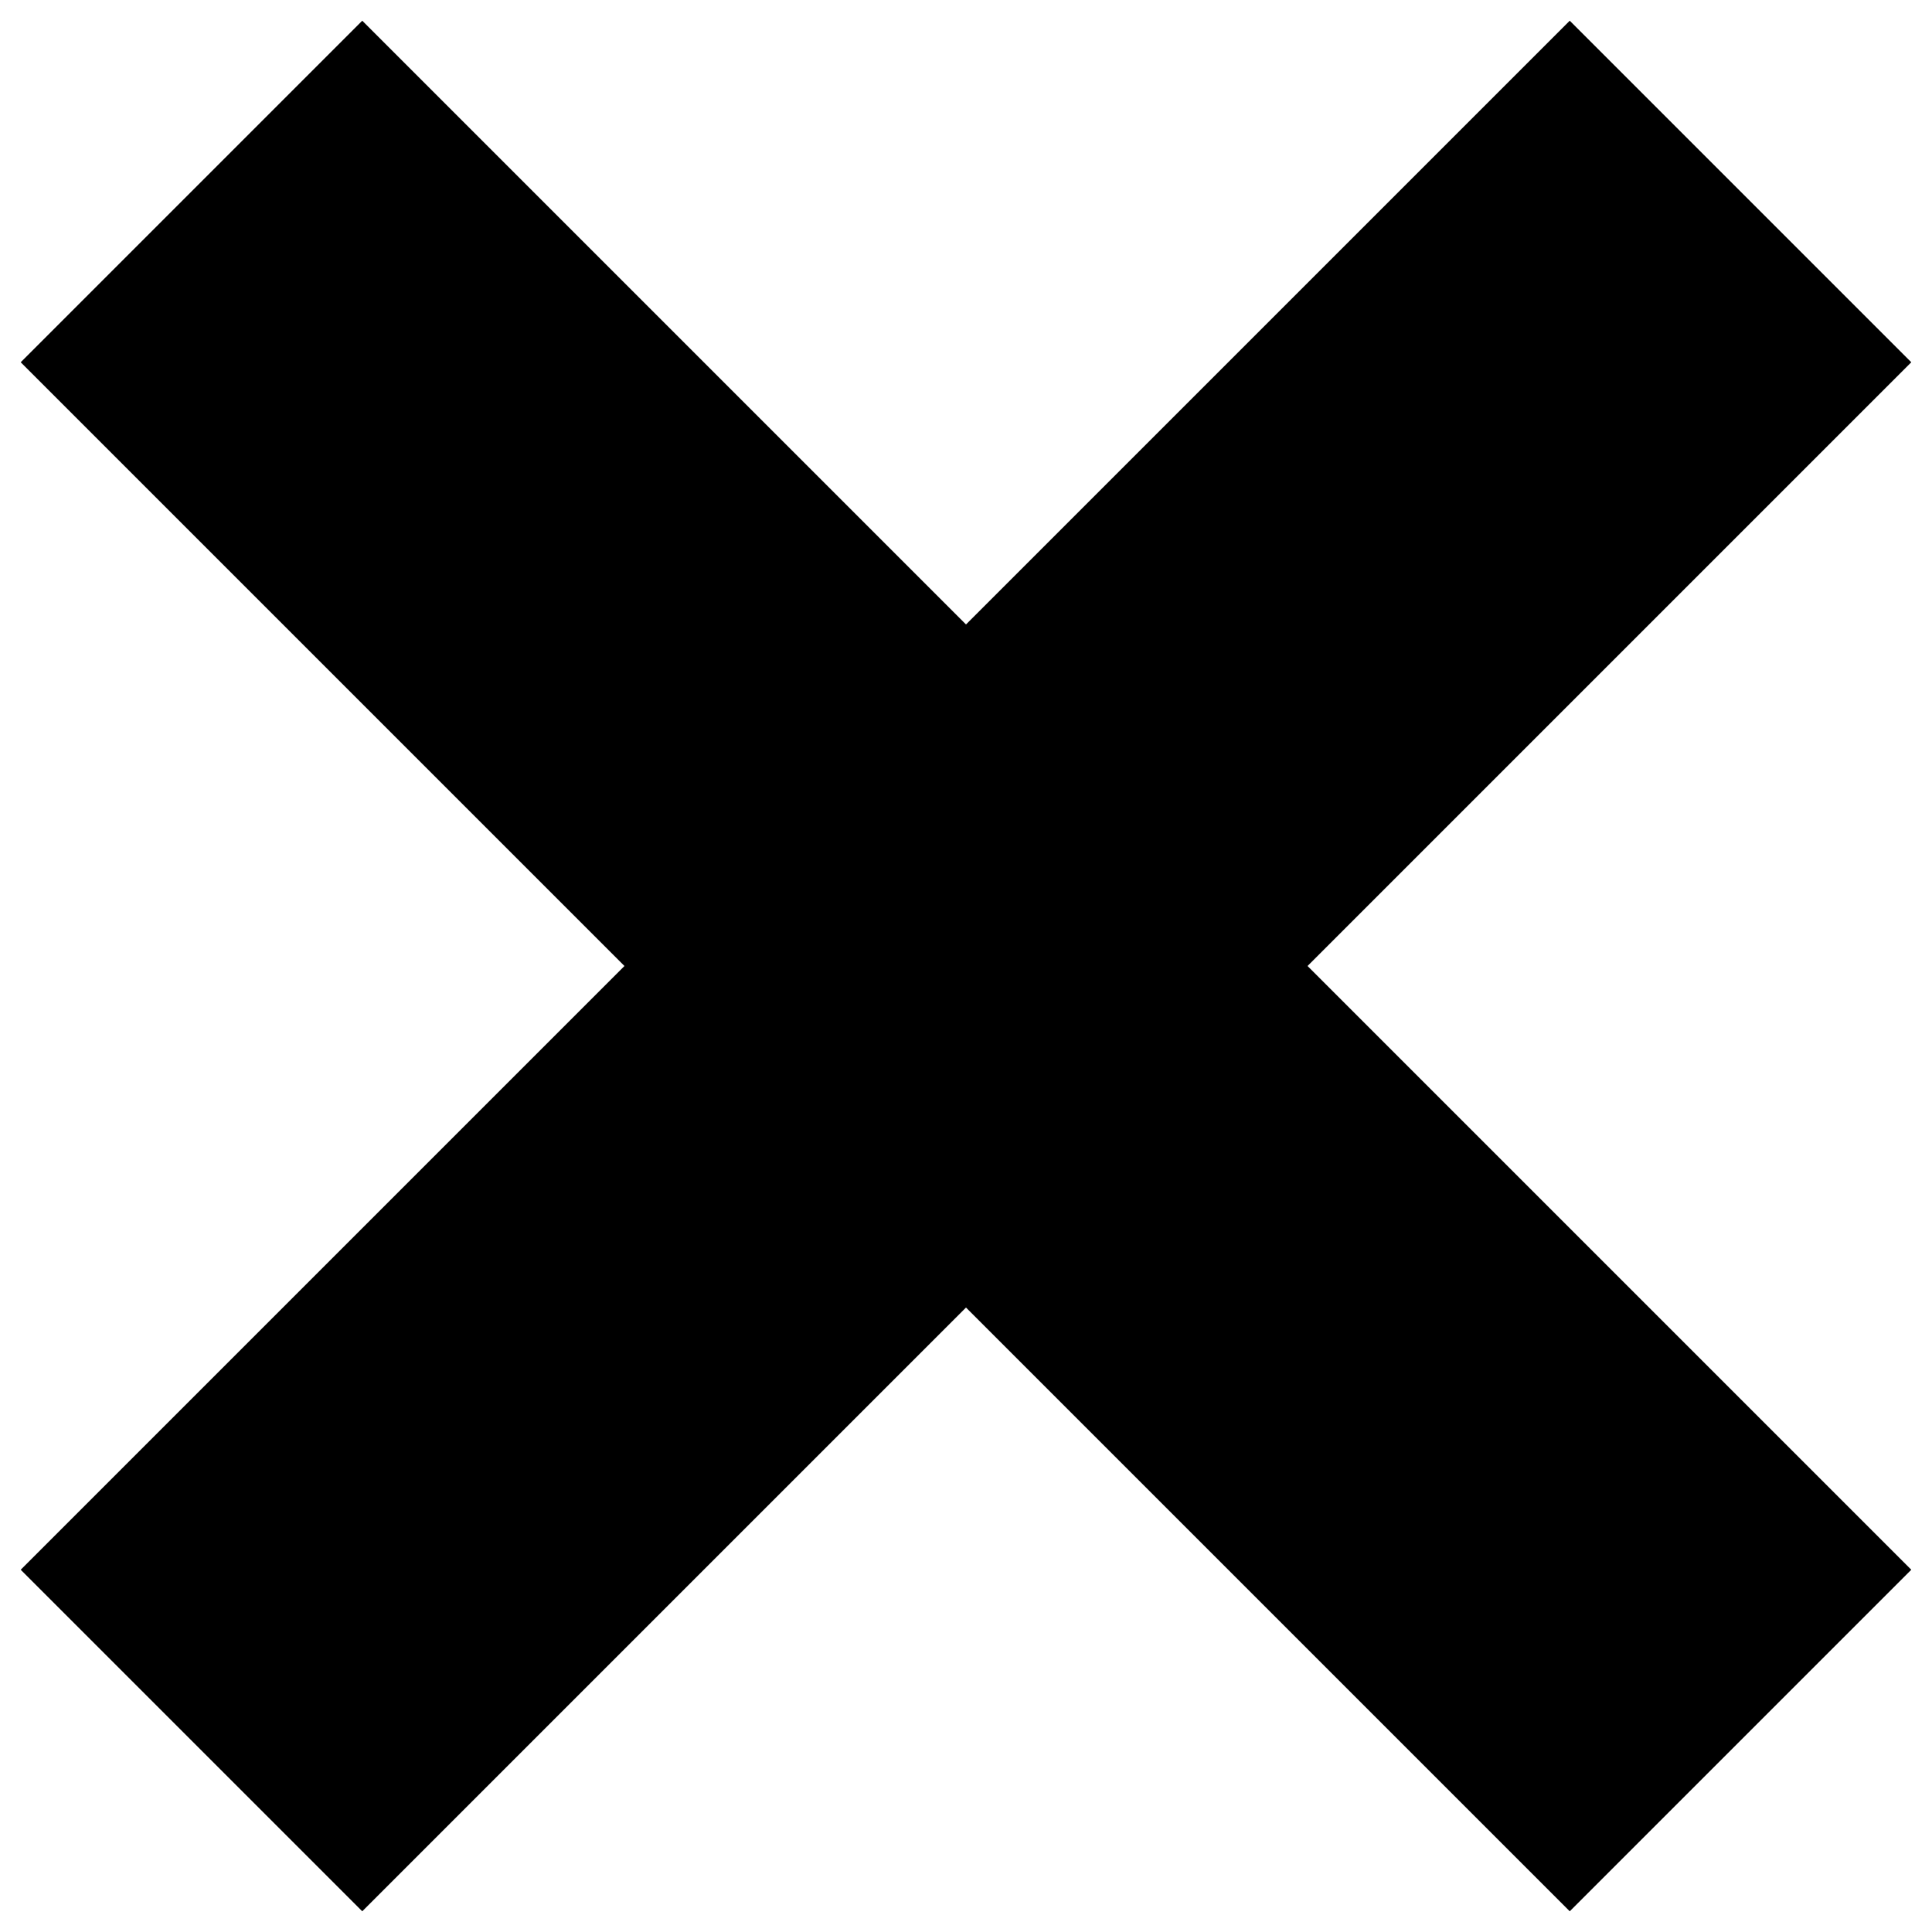 <svg width="16" height="16" viewBox="0 0 16 16" fill="none" xmlns="http://www.w3.org/2000/svg">
<path d="M13 3L3 13" stroke="black" stroke-width="4" stroke-linecap="square" stroke-linejoin="round"/>
<path d="M3 3L13 13" stroke="black" stroke-width="4" stroke-linecap="square" stroke-linejoin="round"/>
</svg>
